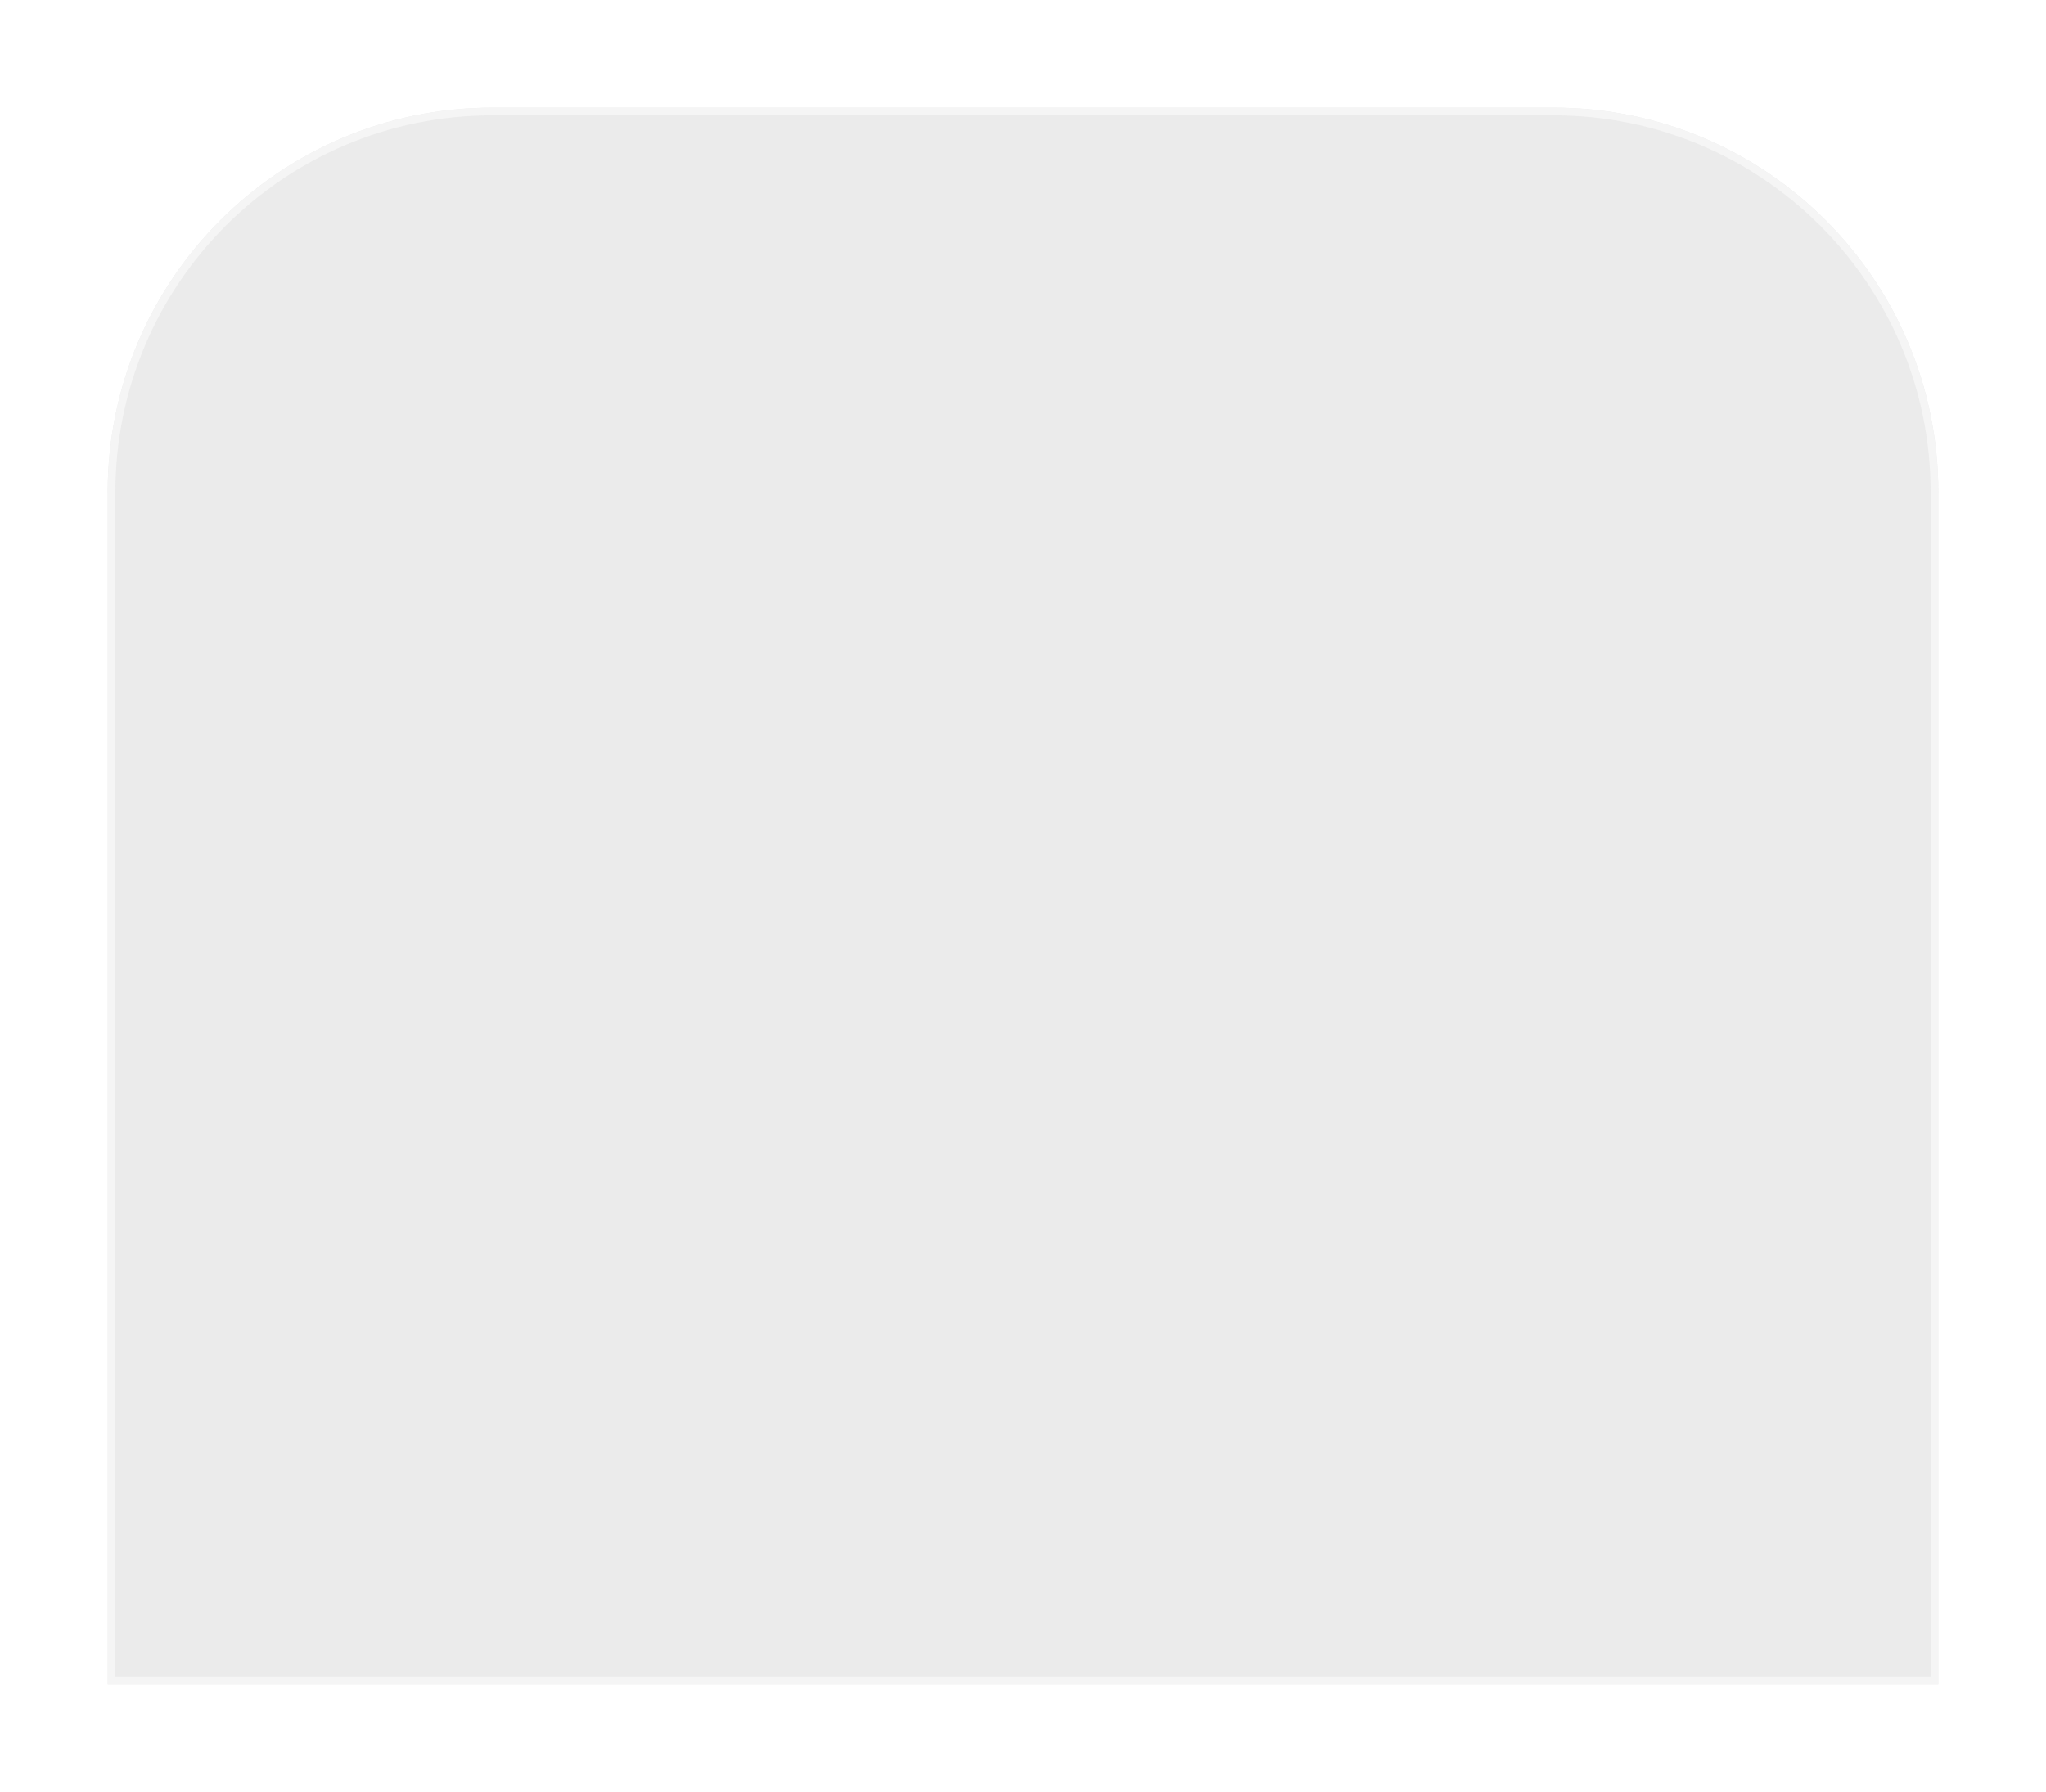 <svg width="266" height="233" viewBox="0 0 266 233" fill="none" xmlns="http://www.w3.org/2000/svg">
<g filter="url(#filter0_d_178_15275)">
<path d="M14 63C14 35.386 36.386 13 64 13H202C229.614 13 252 35.386 252 63V218H14V63Z" fill="#EBEBEB"/>
<path d="M14.5 63C14.5 35.662 36.662 13.5 64 13.5H202C229.338 13.5 251.5 35.662 251.5 63V217.5H14.5V63Z" stroke="#F5F5F5"/>
</g>
<defs>
<filter id="filter0_d_178_15275" x="0" y="0" width="266" height="233" filterUnits="userSpaceOnUse" color-interpolation-filters="sRGB">
<feFlood flood-opacity="0" result="BackgroundImageFix"/>
<feColorMatrix in="SourceAlpha" type="matrix" values="0 0 0 0 0 0 0 0 0 0 0 0 0 0 0 0 0 0 127 0" result="hardAlpha"/>
<feOffset dy="1"/>
<feGaussianBlur stdDeviation="7"/>
<feComposite in2="hardAlpha" operator="out"/>
<feColorMatrix type="matrix" values="0 0 0 0 0.922 0 0 0 0 0.922 0 0 0 0 0.922 0 0 0 1 0"/>
<feBlend mode="normal" in2="BackgroundImageFix" result="effect1_dropShadow_178_15275"/>
<feBlend mode="normal" in="SourceGraphic" in2="effect1_dropShadow_178_15275" result="shape"/>
</filter>
</defs>
</svg>
